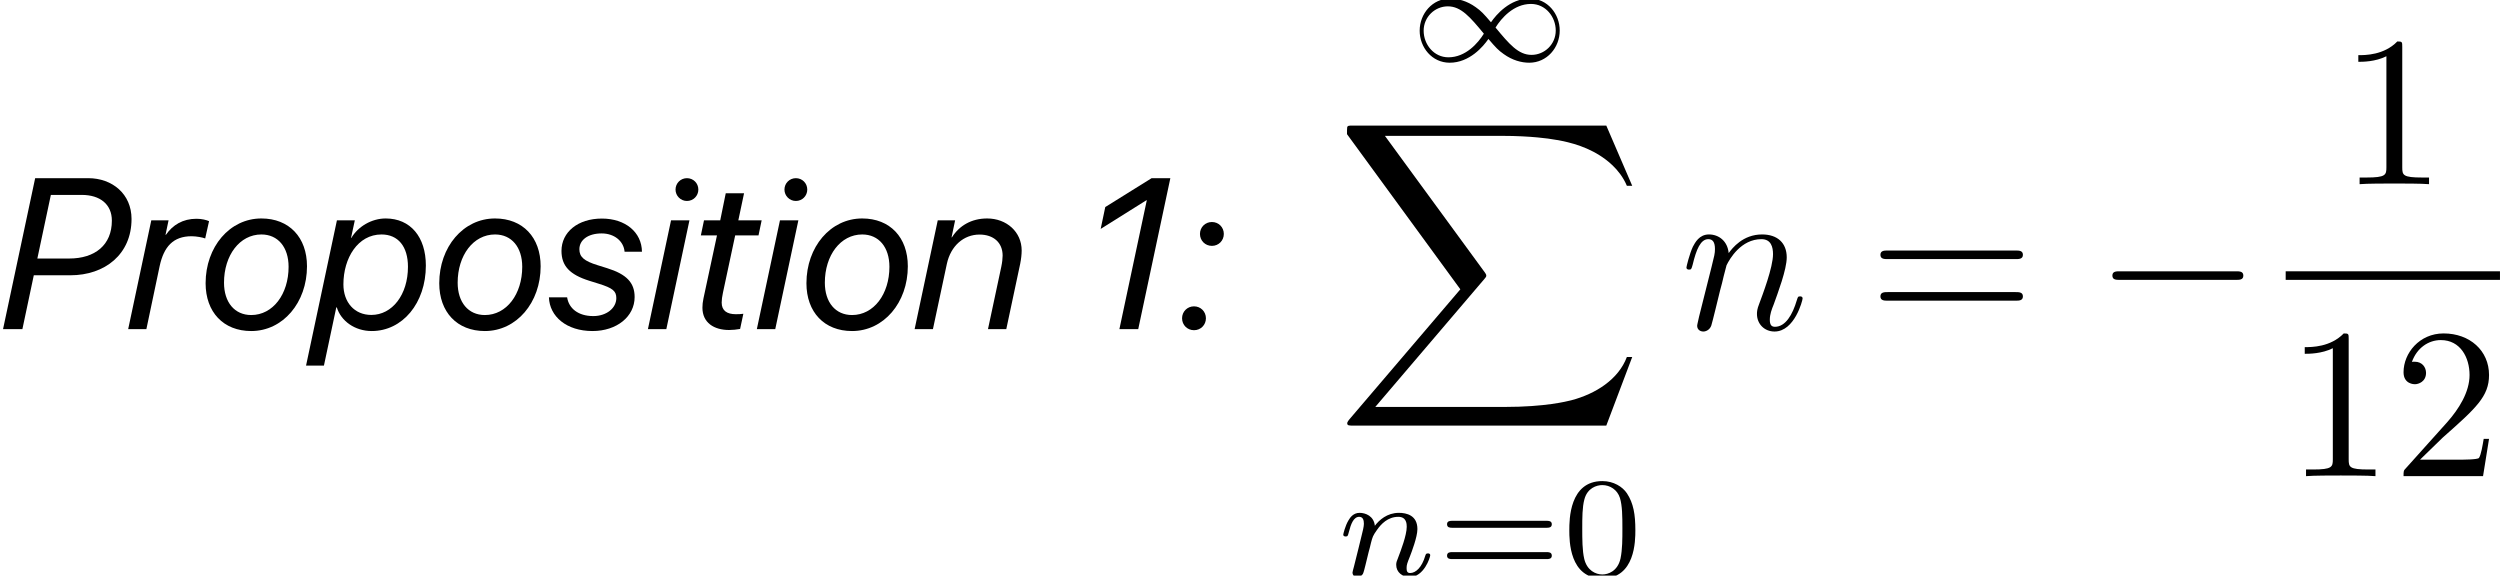 <?xml version='1.0' encoding='UTF-8'?>
<!-- This file was generated by dvisvgm 2.6.3 -->
<svg version='1.1' xmlns='http://www.w3.org/2000/svg' xmlns:xlink='http://www.w3.org/1999/xlink' width='122.493pt' height='28.203pt' viewBox='38.012 -59.991 122.493 28.203'>
<defs>
<path id='g3-0' d='M6.919 -2.415C7.098 -2.415 7.287 -2.415 7.287 -2.625S7.098 -2.835 6.919 -2.835H1.239C1.06 -2.835 0.871 -2.835 0.871 -2.625S1.06 -2.415 1.239 -2.415H6.919Z'/>
<path id='g1-49' d='M3.087 -6.72C3.087 -6.972 3.087 -6.993 2.845 -6.993C2.194 -6.321 1.27 -6.321 0.934 -6.321V-5.995C1.144 -5.995 1.764 -5.995 2.31 -6.268V-0.829C2.31 -0.452 2.278 -0.326 1.333 -0.326H0.997V0C1.365 -0.032 2.278 -0.032 2.698 -0.032S4.032 -0.032 4.399 0V-0.326H4.063C3.118 -0.326 3.087 -0.441 3.087 -0.829V-6.72Z'/>
<path id='g1-50' d='M1.333 -0.808L2.446 -1.89C4.084 -3.339 4.714 -3.906 4.714 -4.956C4.714 -6.153 3.769 -6.993 2.488 -6.993C1.302 -6.993 0.525 -6.027 0.525 -5.092C0.525 -4.504 1.05 -4.504 1.081 -4.504C1.26 -4.504 1.627 -4.63 1.627 -5.061C1.627 -5.334 1.438 -5.607 1.071 -5.607C0.987 -5.607 0.966 -5.607 0.934 -5.596C1.176 -6.279 1.743 -6.667 2.352 -6.667C3.307 -6.667 3.759 -5.817 3.759 -4.956C3.759 -4.116 3.234 -3.286 2.656 -2.635L0.64 -0.389C0.525 -0.273 0.525 -0.252 0.525 0H4.42L4.714 -1.827H4.452C4.399 -1.512 4.326 -1.05 4.221 -0.892C4.147 -0.808 3.454 -0.808 3.223 -0.808H1.333Z'/>
<path id='g1-61' d='M7.213 -3.433C7.371 -3.433 7.57 -3.433 7.57 -3.643S7.371 -3.853 7.224 -3.853H0.934C0.787 -3.853 0.588 -3.853 0.588 -3.643S0.787 -3.433 0.945 -3.433H7.213ZM7.224 -1.396C7.371 -1.396 7.57 -1.396 7.57 -1.606S7.371 -1.816 7.213 -1.816H0.945C0.787 -1.816 0.588 -1.816 0.588 -1.606S0.787 -1.396 0.934 -1.396H7.224Z'/>
<path id='g4-110' d='M0.924 -0.62C0.892 -0.462 0.829 -0.221 0.829 -0.168C0.829 0.021 0.976 0.116 1.134 0.116C1.26 0.116 1.449 0.032 1.522 -0.178C1.533 -0.2 1.659 -0.693 1.722 -0.955L1.953 -1.9C2.016 -2.131 2.079 -2.362 2.131 -2.604C2.173 -2.782 2.257 -3.087 2.268 -3.129C2.425 -3.454 2.982 -4.41 3.979 -4.41C4.452 -4.41 4.546 -4.021 4.546 -3.675C4.546 -3.024 4.032 -1.68 3.864 -1.228C3.769 -0.987 3.759 -0.861 3.759 -0.745C3.759 -0.252 4.126 0.116 4.62 0.116C5.607 0.116 5.995 -1.417 5.995 -1.501C5.995 -1.606 5.901 -1.606 5.869 -1.606C5.764 -1.606 5.764 -1.575 5.712 -1.417C5.502 -0.704 5.155 -0.116 4.641 -0.116C4.462 -0.116 4.389 -0.221 4.389 -0.462C4.389 -0.724 4.483 -0.976 4.578 -1.207C4.777 -1.764 5.218 -2.919 5.218 -3.517C5.218 -4.221 4.767 -4.641 4.011 -4.641C3.066 -4.641 2.551 -3.969 2.373 -3.727C2.32 -4.315 1.89 -4.641 1.407 -4.641S0.724 -4.231 0.62 -4.042C0.452 -3.685 0.304 -3.066 0.304 -3.024C0.304 -2.919 0.409 -2.919 0.43 -2.919C0.535 -2.919 0.546 -2.929 0.609 -3.16C0.787 -3.906 0.997 -4.41 1.375 -4.41C1.585 -4.41 1.701 -4.273 1.701 -3.927C1.701 -3.706 1.669 -3.591 1.533 -3.045L0.924 -0.62Z'/>
<path id='g6-110' d='M0.851 -0.439C0.823 -0.349 0.781 -0.174 0.781 -0.153C0.781 0 0.907 0.07 1.018 0.07C1.144 0.07 1.255 -0.021 1.29 -0.084S1.381 -0.37 1.416 -0.516C1.451 -0.649 1.527 -0.969 1.569 -1.144C1.611 -1.297 1.653 -1.451 1.688 -1.611C1.764 -1.897 1.778 -1.953 1.981 -2.239C2.176 -2.518 2.504 -2.88 3.027 -2.88C3.431 -2.88 3.438 -2.525 3.438 -2.392C3.438 -1.974 3.138 -1.2 3.027 -0.907C2.95 -0.711 2.922 -0.649 2.922 -0.53C2.922 -0.16 3.229 0.07 3.585 0.07C4.282 0.07 4.589 -0.893 4.589 -0.997C4.589 -1.088 4.498 -1.088 4.477 -1.088C4.38 -1.088 4.373 -1.046 4.345 -0.969C4.184 -0.411 3.884 -0.126 3.605 -0.126C3.459 -0.126 3.431 -0.223 3.431 -0.37C3.431 -0.53 3.466 -0.621 3.592 -0.934C3.675 -1.151 3.961 -1.89 3.961 -2.28C3.961 -2.957 3.424 -3.075 3.055 -3.075C2.476 -3.075 2.085 -2.72 1.876 -2.441C1.827 -2.922 1.416 -3.075 1.13 -3.075C0.83 -3.075 0.669 -2.859 0.579 -2.699C0.425 -2.441 0.328 -2.043 0.328 -2.008C0.328 -1.918 0.425 -1.918 0.446 -1.918C0.544 -1.918 0.551 -1.939 0.6 -2.127C0.704 -2.538 0.837 -2.88 1.109 -2.88C1.29 -2.88 1.339 -2.727 1.339 -2.538C1.339 -2.406 1.276 -2.148 1.227 -1.96S1.109 -1.485 1.074 -1.332L0.851 -0.439Z'/>
<path id='g7-48' d='M3.599 -2.225C3.599 -2.992 3.508 -3.543 3.187 -4.031C2.971 -4.352 2.538 -4.631 1.981 -4.631C0.363 -4.631 0.363 -2.727 0.363 -2.225S0.363 0.139 1.981 0.139S3.599 -1.723 3.599 -2.225ZM1.981 -0.056C1.66 -0.056 1.234 -0.244 1.095 -0.816C0.997 -1.227 0.997 -1.799 0.997 -2.315C0.997 -2.824 0.997 -3.354 1.102 -3.738C1.248 -4.289 1.695 -4.435 1.981 -4.435C2.357 -4.435 2.72 -4.205 2.845 -3.801C2.957 -3.424 2.964 -2.922 2.964 -2.315C2.964 -1.799 2.964 -1.283 2.873 -0.844C2.734 -0.209 2.26 -0.056 1.981 -0.056Z'/>
<path id='g7-61' d='M5.356 -2.343C5.461 -2.343 5.621 -2.343 5.621 -2.518C5.621 -2.685 5.454 -2.685 5.363 -2.685H0.746C0.656 -2.685 0.488 -2.685 0.488 -2.518C0.488 -2.343 0.649 -2.343 0.753 -2.343H5.356ZM5.363 -0.809C5.454 -0.809 5.621 -0.809 5.621 -0.976C5.621 -1.151 5.461 -1.151 5.356 -1.151H0.753C0.649 -1.151 0.488 -1.151 0.488 -0.976C0.488 -0.809 0.656 -0.809 0.746 -0.809H5.363Z'/>
<path id='g0-253' d='M1.723 -7.398L0.149 0H1.097L1.656 -2.64H3.445C5.142 -2.64 6.445 -3.671 6.445 -5.399C6.445 -6.624 5.501 -7.398 4.322 -7.398H1.723ZM2.492 -6.578H4.004C4.906 -6.578 5.481 -6.116 5.481 -5.317C5.481 -4.127 4.66 -3.461 3.389 -3.461H1.83L2.492 -6.578Z'/>
<path id='g0-713' d='M1.979 -6.281C2.292 -6.281 2.538 -6.532 2.538 -6.839C2.538 -7.152 2.292 -7.398 1.979 -7.398C1.671 -7.398 1.42 -7.152 1.42 -6.839C1.42 -6.532 1.671 -6.281 1.979 -6.281ZM0.067 0H0.969L2.102 -5.332H1.2L0.067 0Z'/>
<path id='g0-766' d='M0.005 0H0.902L1.584 -3.199C1.774 -4.081 2.41 -4.635 3.184 -4.635C3.866 -4.635 4.317 -4.245 4.317 -3.604C4.317 -3.466 4.296 -3.266 4.25 -3.051L3.599 0H4.496L5.178 -3.204C5.224 -3.43 5.25 -3.671 5.25 -3.855C5.25 -4.763 4.512 -5.424 3.558 -5.424C2.784 -5.424 2.189 -5.065 1.835 -4.501H1.815L1.989 -5.332H1.138L0.005 0Z'/>
<path id='g0-777' d='M3.056 -5.424C1.502 -5.424 0.323 -4.03 0.323 -2.251C0.323 -0.836 1.195 0.092 2.558 0.092C4.112 0.092 5.291 -1.302 5.291 -3.081C5.291 -4.496 4.419 -5.424 3.056 -5.424ZM2.558 -0.692C1.743 -0.692 1.225 -1.318 1.225 -2.276C1.225 -3.62 1.994 -4.64 3.056 -4.64C3.871 -4.64 4.389 -4.014 4.389 -3.056C4.389 -1.712 3.62 -0.692 2.558 -0.692Z'/>
<path id='g0-815' d='M0.502 1.784L1.107 -1.066H1.133C1.338 -0.4 2.015 0.092 2.845 0.092C4.348 0.092 5.496 -1.271 5.496 -3.117C5.496 -4.517 4.742 -5.424 3.527 -5.424C2.835 -5.424 2.169 -5.024 1.846 -4.471H1.83L2.015 -5.332H1.138L-0.374 1.784H0.502ZM2.825 -0.697C1.994 -0.697 1.456 -1.318 1.456 -2.194C1.456 -3.486 2.164 -4.64 3.322 -4.64C4.137 -4.64 4.619 -4.05 4.619 -3.056C4.619 -1.682 3.845 -0.697 2.825 -0.697Z'/>
<path id='g0-819' d='M0.005 0H0.897L1.548 -3.092C1.753 -4.04 2.21 -4.553 3.112 -4.553C3.358 -4.553 3.661 -4.491 3.779 -4.445L3.968 -5.291C3.85 -5.347 3.614 -5.409 3.353 -5.409C2.681 -5.409 2.189 -5.106 1.856 -4.625H1.835L1.984 -5.332H1.138L0.005 0Z'/>
<path id='g0-830' d='M0.692 -3.835C0.692 -3.102 1.092 -2.671 2.061 -2.369L2.522 -2.225C3.199 -2.015 3.379 -1.866 3.379 -1.523C3.379 -1.031 2.897 -0.641 2.251 -0.641C1.507 -0.641 1.051 -1.02 0.969 -1.559H0.077C0.108 -0.62 0.943 0.092 2.21 0.092C3.399 0.092 4.276 -0.615 4.276 -1.574C4.276 -2.276 3.881 -2.692 2.927 -2.989L2.466 -3.133C1.8 -3.338 1.569 -3.538 1.569 -3.917C1.569 -4.363 1.984 -4.691 2.661 -4.691C3.276 -4.691 3.738 -4.317 3.784 -3.794H4.635C4.625 -4.748 3.825 -5.419 2.671 -5.419C1.492 -5.419 0.692 -4.753 0.692 -3.835Z'/>
<path id='g0-844' d='M1.871 0.041C2.051 0.041 2.23 0.021 2.41 -0.01L2.569 -0.754C2.451 -0.738 2.358 -0.733 2.199 -0.733C1.779 -0.733 1.507 -0.897 1.507 -1.302C1.507 -1.436 1.528 -1.594 1.569 -1.784L2.169 -4.594H3.312L3.466 -5.332H2.323L2.604 -6.66H1.707L1.436 -5.332H0.641L0.487 -4.594H1.277L0.615 -1.507C0.579 -1.343 0.564 -1.189 0.564 -1.051C0.564 -0.318 1.128 0.041 1.871 0.041Z'/>
<path id='g0-1218' d='M1.907 0H2.83L4.404 -7.398H3.486L1.215 -5.983L0.99 -4.912L3.23 -6.316H3.25L1.907 0Z'/>
<path id='g0-1293' d='M1.759 -4.081C2.087 -4.081 2.343 -4.337 2.343 -4.666S2.087 -5.25 1.759 -5.25S1.174 -4.994 1.174 -4.666S1.43 -4.081 1.759 -4.081ZM0.882 0.051C1.21 0.051 1.466 -0.205 1.466 -0.533S1.21 -1.118 0.882 -1.118S0.297 -0.861 0.297 -0.533S0.554 0.051 0.882 0.051Z'/>
<path id='g2-88' d='M13.293 14.7L14.563 11.34H14.301C13.891 12.432 12.778 13.146 11.571 13.461C11.35 13.513 10.321 13.786 8.305 13.786H1.974L7.318 7.518C7.392 7.434 7.413 7.402 7.413 7.35C7.413 7.329 7.413 7.297 7.339 7.192L2.446 0.504H8.2C9.607 0.504 10.563 0.651 10.657 0.672C11.224 0.756 12.138 0.934 12.967 1.459C13.23 1.627 13.944 2.1 14.301 2.95H14.563L13.293 0H0.882C0.64 0 0.63 0.011 0.599 0.073C0.588 0.105 0.588 0.304 0.588 0.42L6.142 8.022L0.704 14.395C0.599 14.521 0.599 14.574 0.599 14.584C0.599 14.7 0.693 14.7 0.882 14.7H13.293Z'/>
<path id='g5-49' d='M4.031 -1.911C3.661 -2.343 3.55 -2.462 3.285 -2.65C2.859 -2.957 2.413 -3.075 2.029 -3.075C1.165 -3.075 0.537 -2.336 0.537 -1.499C0.537 -0.683 1.137 0.07 2.008 0.07C2.978 0.07 3.654 -0.725 3.905 -1.095C4.275 -0.663 4.387 -0.544 4.652 -0.356C5.077 -0.049 5.523 0.07 5.907 0.07C6.772 0.07 7.399 -0.669 7.399 -1.506C7.399 -2.322 6.8 -3.075 5.928 -3.075C4.958 -3.075 4.282 -2.28 4.031 -1.911ZM4.254 -1.653C4.533 -2.106 5.14 -2.81 5.991 -2.81C6.709 -2.81 7.204 -2.176 7.204 -1.506S6.66 -0.314 6.018 -0.314C5.37 -0.314 4.924 -0.844 4.254 -1.653ZM3.682 -1.353C3.403 -0.9 2.797 -0.195 1.946 -0.195C1.227 -0.195 0.732 -0.83 0.732 -1.499S1.276 -2.692 1.918 -2.692C2.566 -2.692 3.013 -2.162 3.682 -1.353Z'/>
</defs>
<g id='page1'>
<use x='38.012' y='-43.863' xlink:href='#g0-253'/>
<use x='44.287' y='-43.863' xlink:href='#g0-819'/>
<use x='47.763' y='-43.863' xlink:href='#g0-777'/>
<use x='53.382' y='-43.863' xlink:href='#g0-815'/>
<use x='59.211' y='-43.863' xlink:href='#g0-777'/>
<use x='64.831' y='-43.863' xlink:href='#g0-830'/>
<use x='69.691' y='-43.863' xlink:href='#g0-713'/>
<use x='71.865' y='-43.863' xlink:href='#g0-844'/>
<use x='75.028' y='-43.863' xlink:href='#g0-713'/>
<use x='77.202' y='-43.863' xlink:href='#g0-777'/>
<use x='82.821' y='-43.863' xlink:href='#g0-766'/>
<use x='90.952' y='-43.863' xlink:href='#g0-1218'/>
<use x='95.633' y='-43.863' xlink:href='#g0-1293'/>
<use x='107.035' y='-56.988' xlink:href='#g5-49'/>
<use x='103.423' y='-53.838' xlink:href='#g2-88'/>
<use x='103.5' y='-31.788' xlink:href='#g6-110'/>
<use x='108.425' y='-31.788' xlink:href='#g7-61'/>
<use x='114.541' y='-31.788' xlink:href='#g7-48'/>
<use x='120.339' y='-43.863' xlink:href='#g4-110'/>
<use x='129.559' y='-43.863' xlink:href='#g1-61'/>
<use x='140.642' y='-43.863' xlink:href='#g3-0'/>
<use x='152.629' y='-50.967' xlink:href='#g1-49'/>
<rect x='150.004' y='-46.698' height='0.42' width='10.5'/>
<use x='150.004' y='-36.661' xlink:href='#g1-49'/>
<use x='155.254' y='-36.661' xlink:href='#g1-50'/>
</g>
</svg>